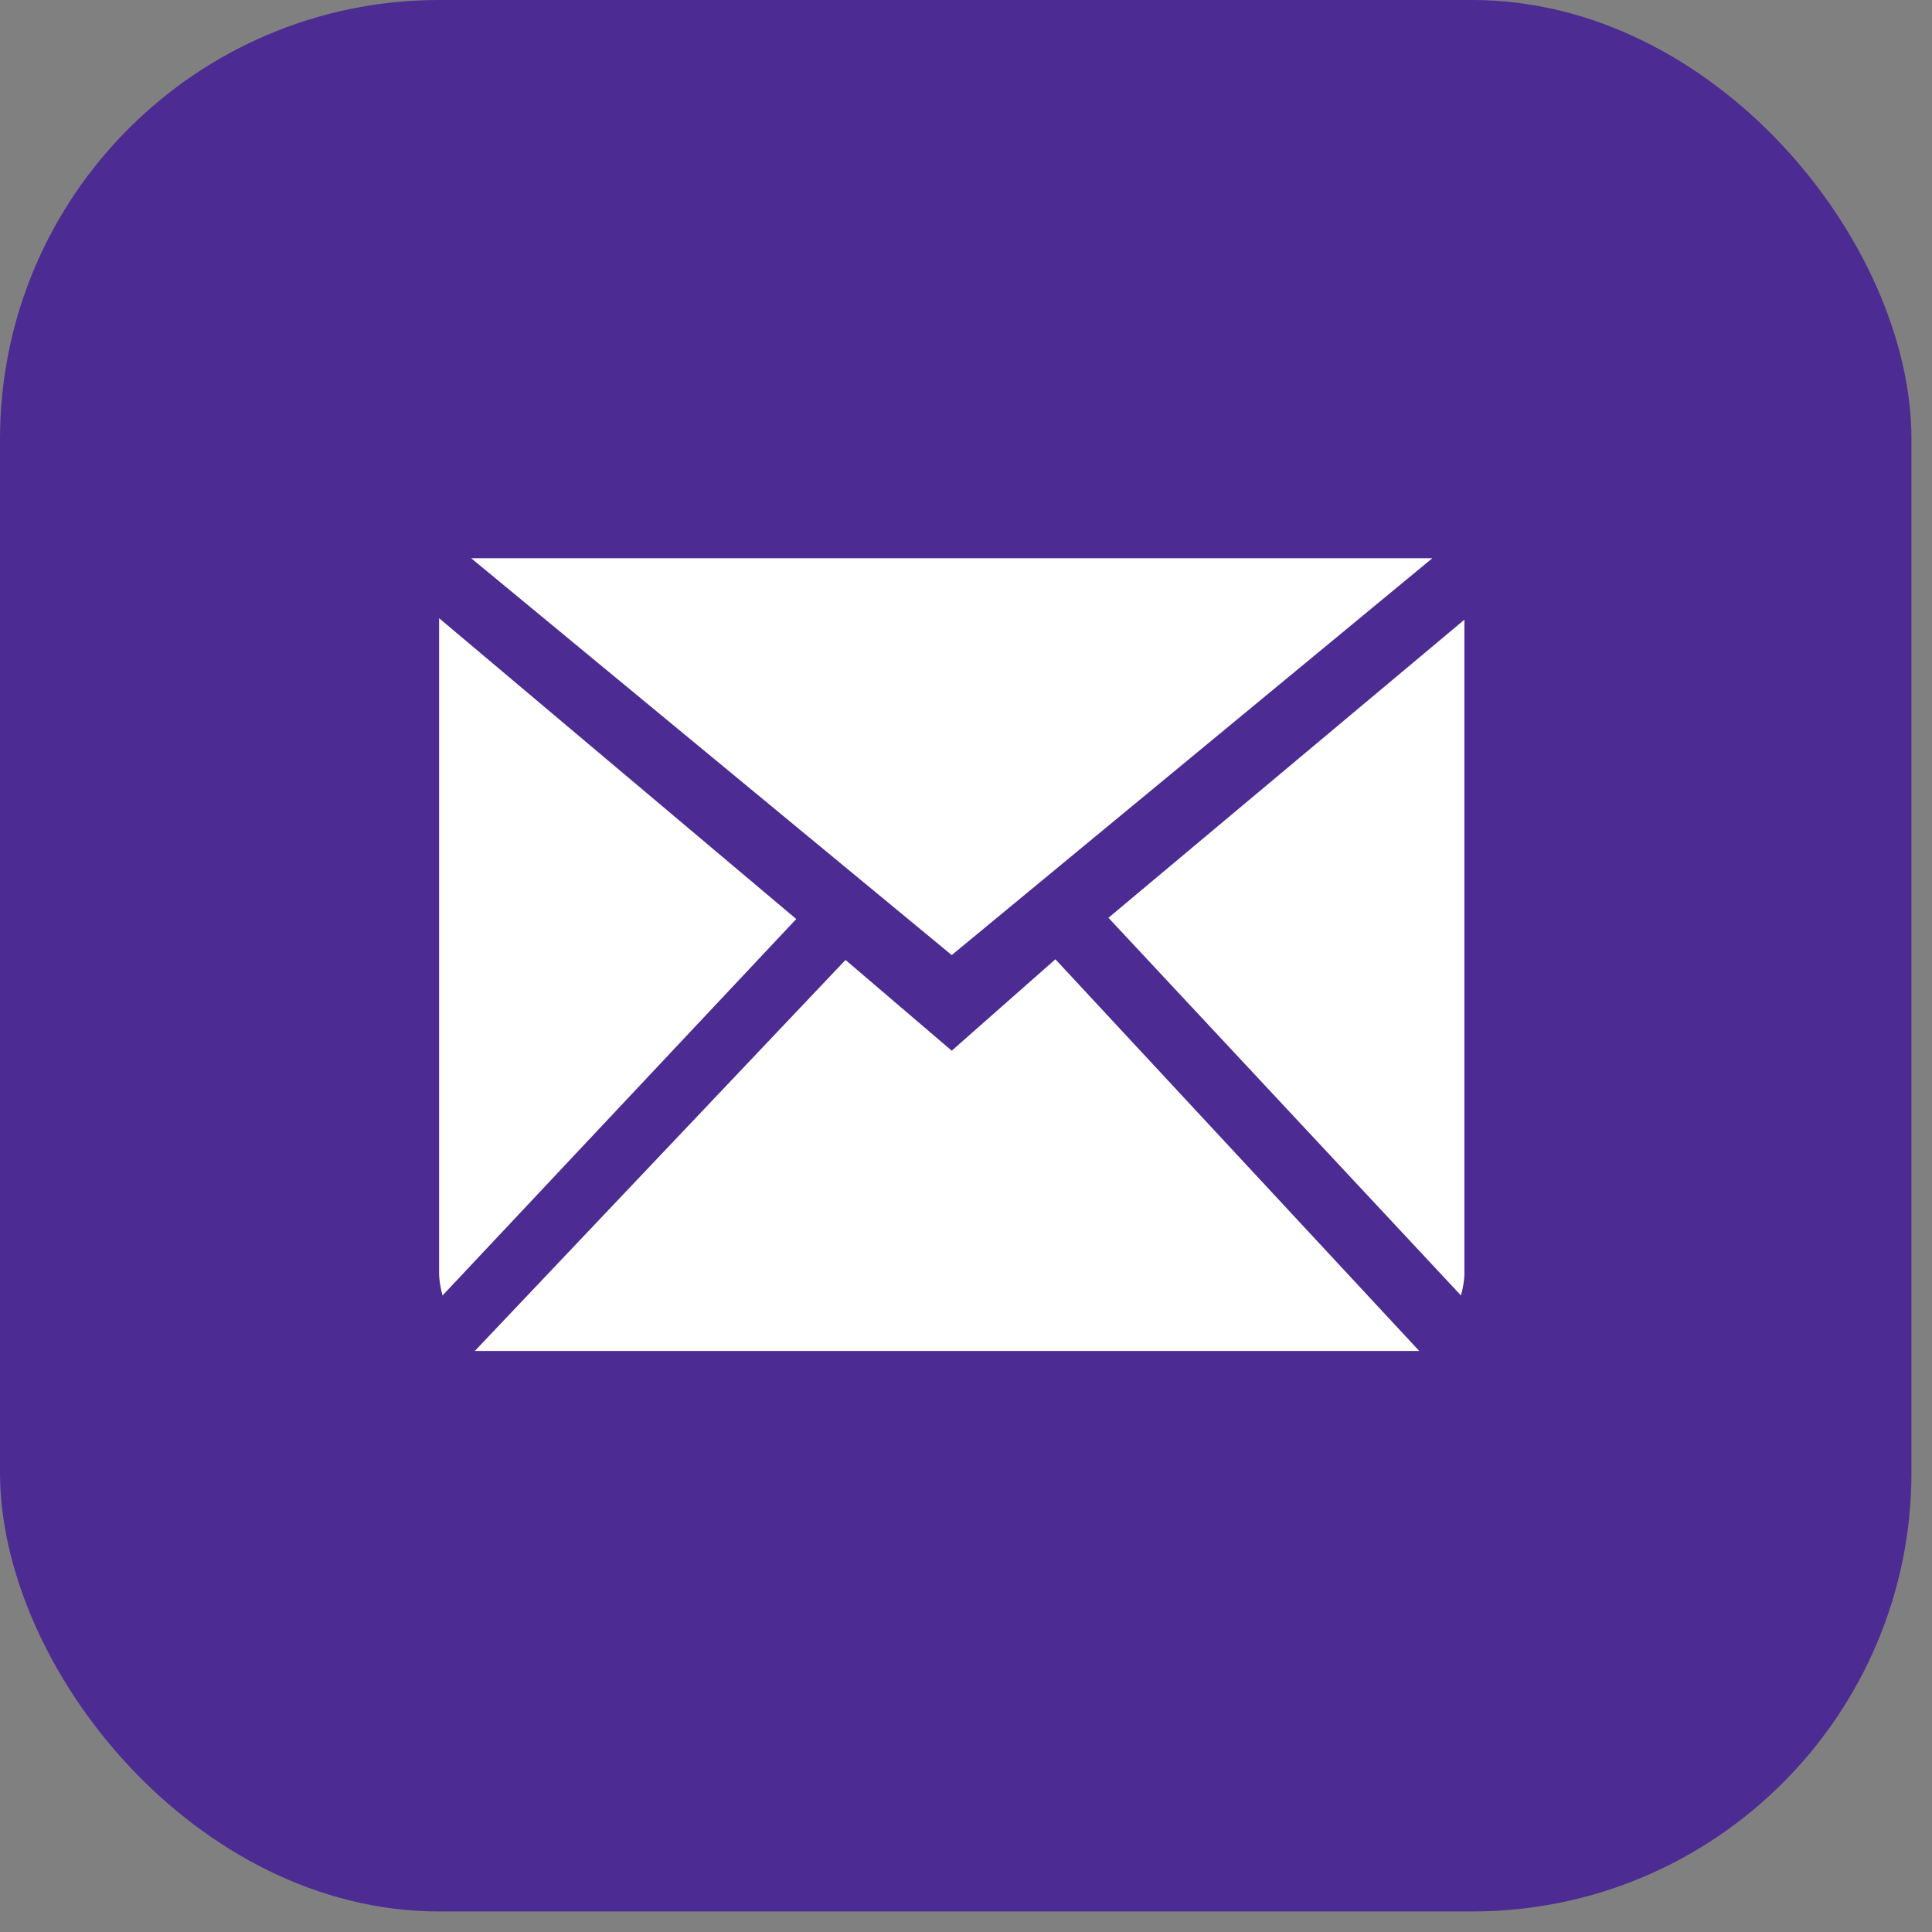 <svg width="44" height="44" viewBox="0 0 44 44" fill="none" xmlns="http://www.w3.org/2000/svg">
<rect x="0" y="0" width="44" height="44" fill="#808080" stroke="none"/>
<g id="Group 96">
<rect id="Rectangle 62" y="0" width="43.532" height="43.532" rx="10" fill="#4C2C92"/>
<g id="Page-1">
<g id="Icon-Set-Filled">
<path id="mail" fill-rule="evenodd" clip-rule="evenodd" d="M21.675 23.929L19.256 21.862L10.814 30.767H32.322L24.036 21.847L21.675 23.929ZM25.244 20.902L33.272 29.503C33.318 29.336 33.351 29.163 33.351 28.98V14.113L25.244 20.902ZM10 14.079V28.98C10 29.163 10.033 29.336 10.079 29.503L18.134 20.93L10 14.079ZM32.621 12.713H10.73L21.675 21.751L32.621 12.713Z" fill="white"/>
</g>
</g>
</g>
</svg>
